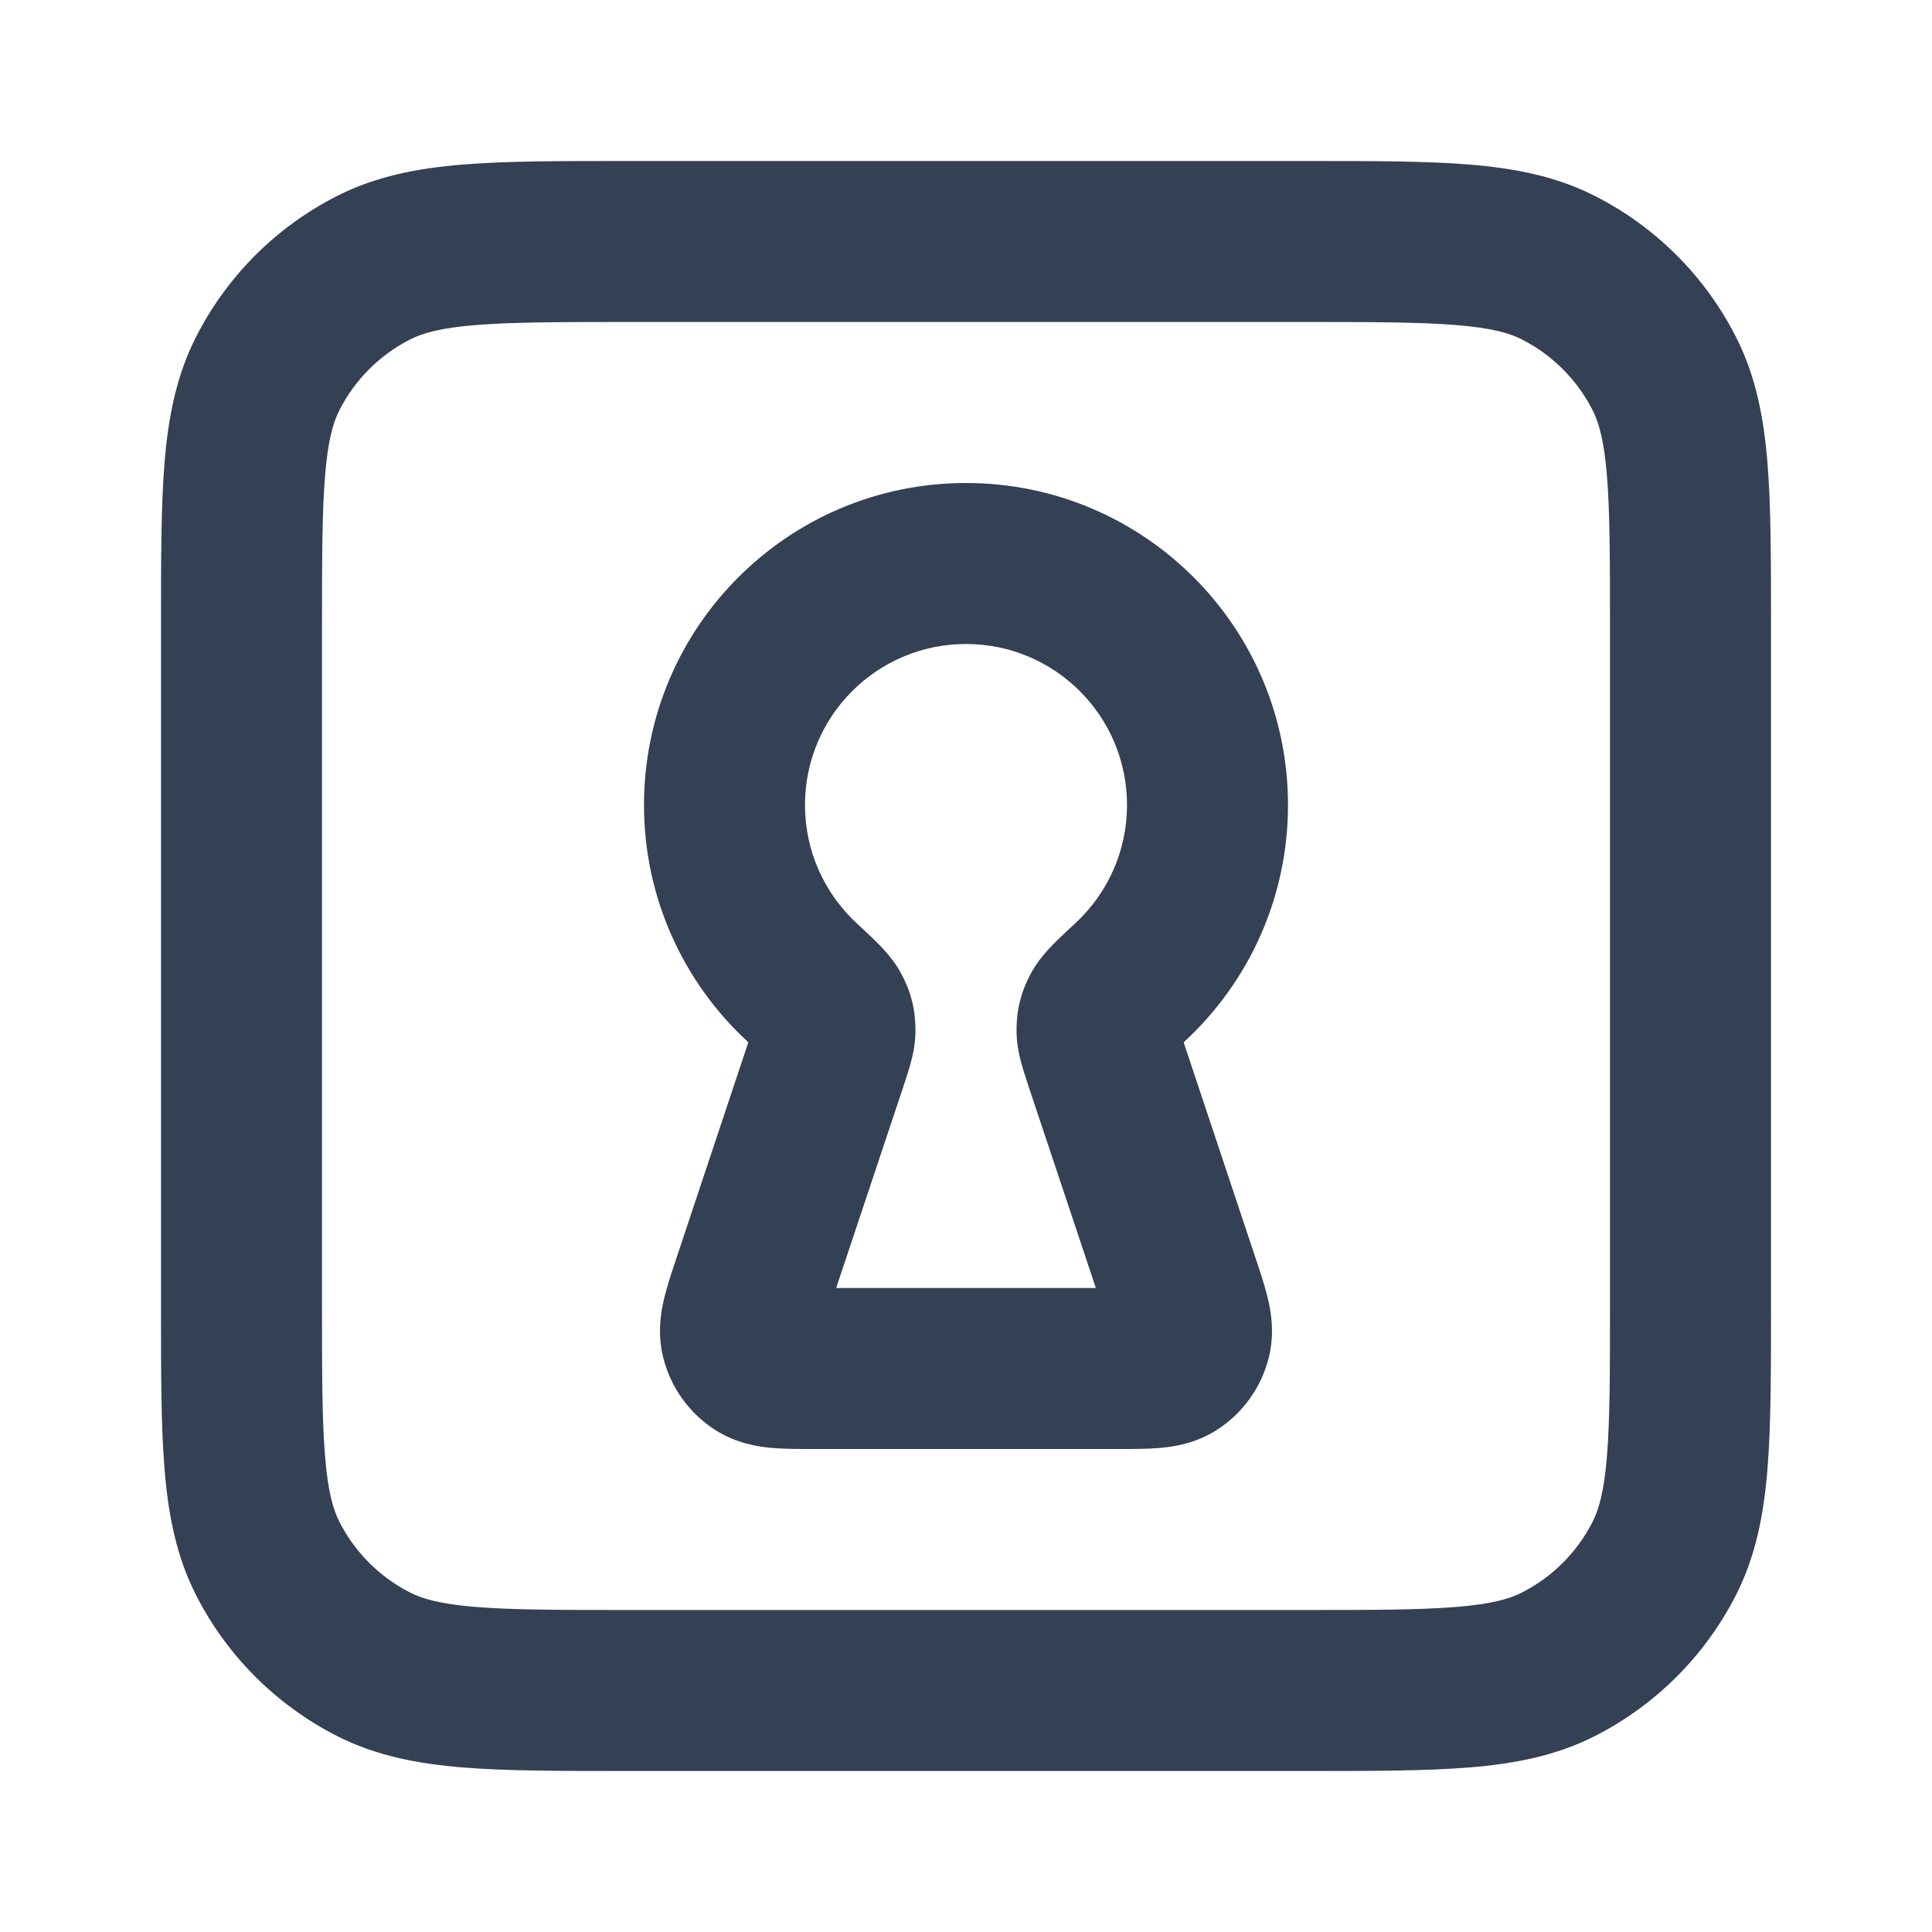 <svg width="24" height="24" viewBox="0 0 24 24" fill="none" xmlns="http://www.w3.org/2000/svg">
<path fill-rule="evenodd" clip-rule="evenodd" d="M7.759 2L16.241 2C17.046 2 17.711 2 18.252 2.044C18.814 2.09 19.331 2.189 19.816 2.436C20.569 2.819 21.18 3.431 21.564 4.184C21.811 4.669 21.91 5.186 21.956 5.748C22 6.289 22 6.954 22 7.759V16.241C22 17.046 22 17.711 21.956 18.252C21.91 18.814 21.811 19.331 21.564 19.816C21.18 20.569 20.569 21.18 19.816 21.564C19.331 21.811 18.814 21.91 18.252 21.956C17.711 22 17.046 22 16.241 22H7.759C6.954 22 6.289 22 5.748 21.956C5.186 21.91 4.669 21.811 4.184 21.564C3.431 21.18 2.819 20.569 2.436 19.816C2.189 19.331 2.09 18.814 2.044 18.252C2 17.711 2 17.046 2 16.241L2 7.759C2 6.954 2 6.289 2.044 5.748C2.09 5.186 2.189 4.669 2.436 4.184C2.819 3.431 3.431 2.819 4.184 2.436C4.669 2.189 5.186 2.09 5.748 2.044C6.289 2 6.954 2 7.759 2ZM5.911 4.038C5.473 4.073 5.248 4.138 5.092 4.218C4.716 4.41 4.41 4.716 4.218 5.092C4.138 5.248 4.073 5.473 4.038 5.911C4.001 6.361 4 6.943 4 7.8V16.2C4 17.057 4.001 17.639 4.038 18.089C4.073 18.527 4.138 18.752 4.218 18.908C4.41 19.284 4.716 19.59 5.092 19.782C5.248 19.862 5.473 19.927 5.911 19.962C6.361 19.999 6.943 20 7.8 20H16.2C17.057 20 17.639 19.999 18.089 19.962C18.527 19.927 18.752 19.862 18.908 19.782C19.284 19.59 19.59 19.284 19.782 18.908C19.862 18.752 19.927 18.527 19.962 18.089C19.999 17.639 20 17.057 20 16.2V7.8C20 6.943 19.999 6.361 19.962 5.911C19.927 5.473 19.862 5.248 19.782 5.092C19.59 4.716 19.284 4.41 18.908 4.218C18.752 4.138 18.527 4.073 18.089 4.038C17.639 4.001 17.057 4 16.2 4L7.8 4C6.943 4 6.361 4.001 5.911 4.038ZM8 10C8 7.791 9.791 6 12 6C14.209 6 16 7.791 16 10C16 11.157 15.508 12.2 14.724 12.929C14.717 12.935 14.71 12.942 14.704 12.948L15.598 15.631C15.601 15.64 15.604 15.649 15.607 15.658C15.658 15.812 15.715 15.983 15.751 16.135C15.79 16.3 15.836 16.565 15.761 16.865C15.668 17.237 15.436 17.559 15.113 17.765C14.852 17.931 14.586 17.971 14.417 17.986C14.261 18 14.081 18 13.919 18C13.909 18 13.9 18 13.89 18H10.11C10.1 18 10.091 18 10.081 18C9.919 18 9.738 18 9.583 17.986C9.414 17.971 9.148 17.931 8.887 17.765C8.564 17.559 8.332 17.237 8.239 16.865C8.164 16.565 8.21 16.3 8.249 16.135C8.285 15.983 8.342 15.812 8.393 15.658C8.396 15.649 8.399 15.64 8.402 15.631L9.296 12.948C9.29 12.942 9.283 12.935 9.276 12.929C8.492 12.2 8 11.157 8 10ZM12 8C10.895 8 10 8.895 10 10C10 10.578 10.244 11.098 10.638 11.465L10.651 11.477C10.746 11.565 10.84 11.653 10.914 11.728C10.979 11.794 11.11 11.929 11.204 12.111C11.243 12.187 11.294 12.294 11.328 12.43C11.363 12.566 11.37 12.684 11.372 12.77C11.376 12.955 11.339 13.111 11.312 13.209C11.287 13.3 11.253 13.403 11.223 13.495L10.387 16H13.613L12.777 13.495C12.747 13.403 12.713 13.3 12.688 13.209C12.661 13.111 12.624 12.955 12.628 12.77C12.63 12.684 12.637 12.566 12.672 12.43C12.706 12.294 12.757 12.187 12.796 12.111C12.89 11.929 13.021 11.794 13.086 11.728C13.16 11.653 13.254 11.565 13.349 11.477L13.362 11.465C13.756 11.098 14 10.578 14 10C14 8.895 13.105 8 12 8Z" fill="#344054"/>
</svg>

